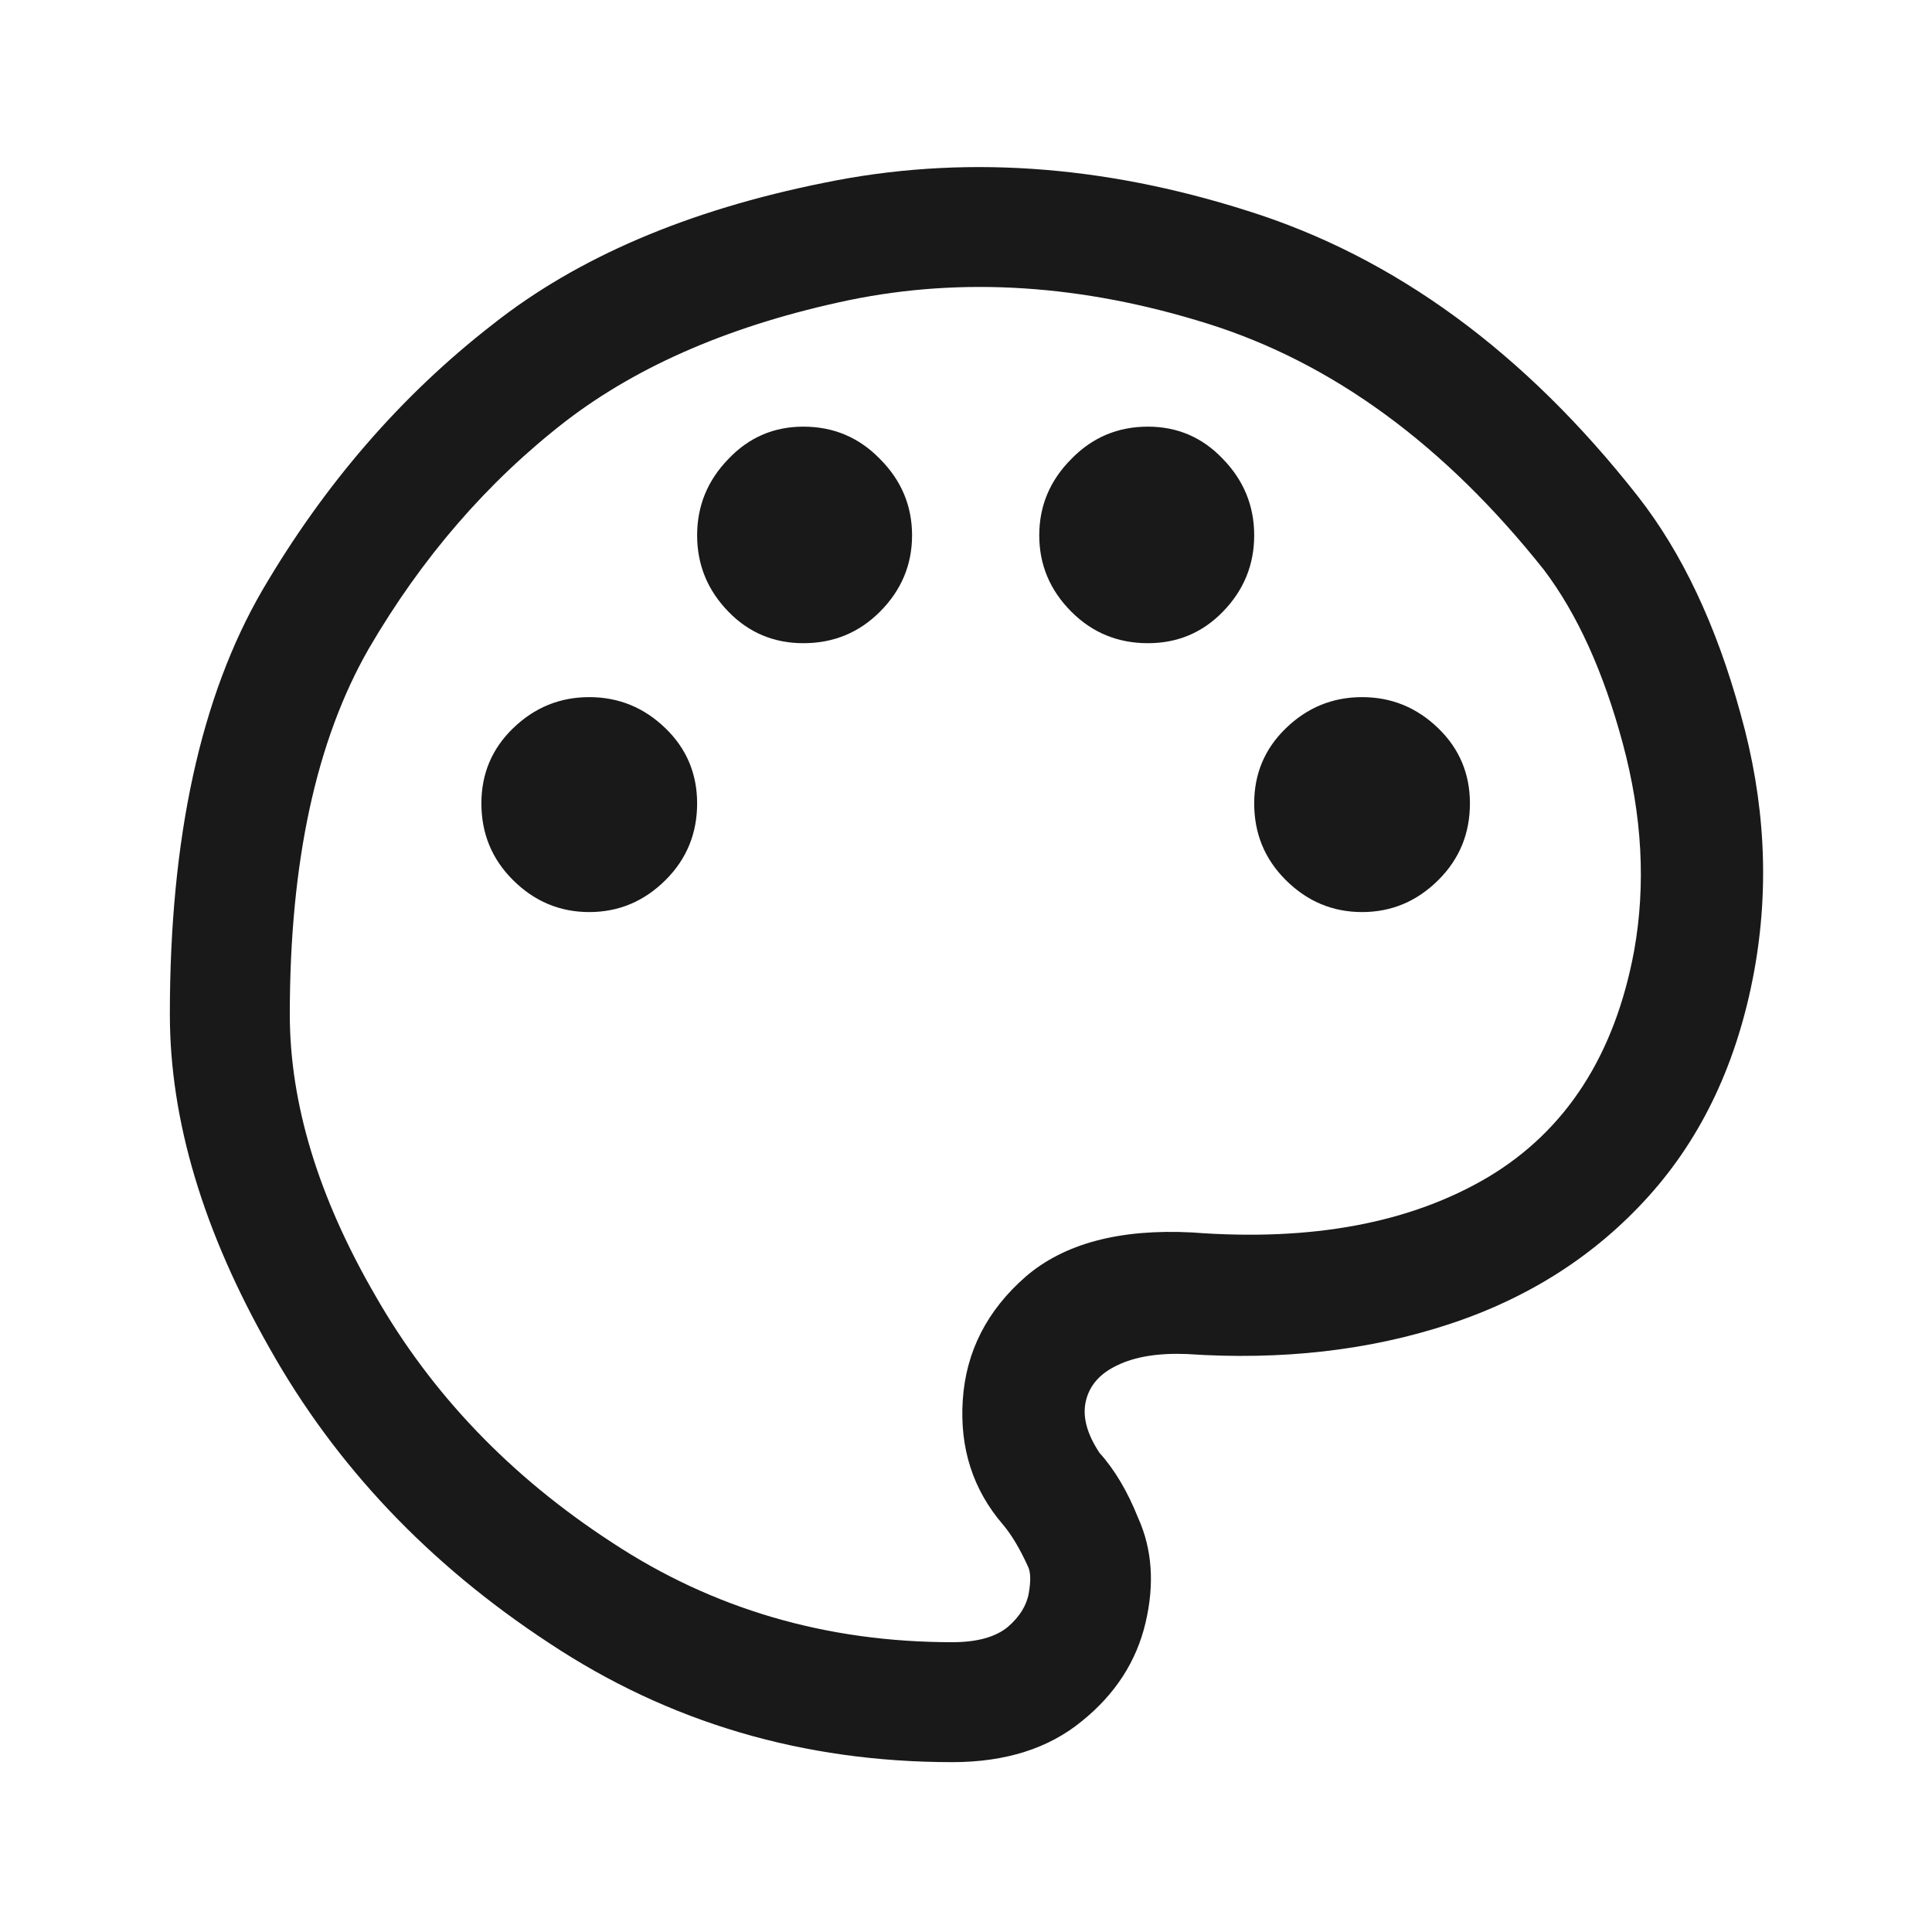 <?xml version="1.0" standalone="no"?>
<svg xmlns="http://www.w3.org/2000/svg" width="24" height="24"><rect width="24" height="24" opacity="0"></rect><g><path d="M11.83 21.89Q12.82 21.89 13.44 21.38Q14.06 20.88 14.23 20.16Q14.4 19.44 14.14 18.86Q13.94 18.36 13.66 18.05Q13.42 17.69 13.49 17.4Q13.56 17.11 13.88 16.96Q14.21 16.8 14.74 16.82Q16.51 16.94 18 16.45Q19.49 15.96 20.48 14.86Q21.48 13.75 21.79 12.07Q22.08 10.49 21.62 8.86Q21.17 7.22 20.35 6.17Q18.24 3.48 15.5 2.62Q12.77 1.75 10.24 2.27Q7.7 2.78 6.12 4.03Q4.42 5.35 3.26 7.33Q2.11 9.31 2.11 12.6Q2.11 14.57 3.35 16.75Q4.58 18.94 6.82 20.41Q9.05 21.89 11.83 21.89ZM7.03 5.23Q8.4 4.18 10.54 3.73Q12.67 3.29 15 4.02Q17.33 4.75 19.18 7.08Q19.8 7.9 20.16 9.24Q20.52 10.58 20.3 11.81Q19.94 13.75 18.49 14.62Q17.04 15.48 14.81 15.31Q13.46 15.24 12.74 15.86Q12.02 16.49 11.96 17.39Q11.9 18.29 12.46 18.94Q12.62 19.13 12.77 19.46Q12.82 19.56 12.78 19.79Q12.74 20.02 12.52 20.21Q12.29 20.4 11.83 20.4Q9.48 20.4 7.6 19.16Q5.71 17.93 4.66 16.09Q3.6 14.26 3.6 12.6Q3.6 9.77 4.58 8.06Q5.57 6.36 7.03 5.23ZM7.32 8.66Q6.77 8.66 6.37 9.05Q5.98 9.43 5.98 9.98Q5.98 10.54 6.37 10.93Q6.77 11.33 7.32 11.33Q7.87 11.33 8.27 10.93Q8.66 10.54 8.66 9.98Q8.66 9.43 8.27 9.05Q7.87 8.66 7.32 8.66ZM9.98 5.3Q9.43 5.3 9.05 5.7Q8.66 6.1 8.66 6.65Q8.66 7.2 9.05 7.6Q9.43 7.99 9.98 7.99Q10.54 7.99 10.93 7.6Q11.33 7.2 11.33 6.65Q11.33 6.1 10.93 5.7Q10.54 5.3 9.98 5.3ZM14.26 5.3Q13.7 5.3 13.31 5.7Q12.91 6.1 12.91 6.65Q12.91 7.2 13.31 7.6Q13.7 7.99 14.26 7.99Q14.81 7.99 15.19 7.6Q15.58 7.2 15.58 6.65Q15.58 6.1 15.19 5.7Q14.81 5.3 14.26 5.3ZM16.92 8.66Q16.37 8.66 15.97 9.05Q15.58 9.43 15.58 9.98Q15.58 10.54 15.97 10.93Q16.37 11.33 16.92 11.33Q17.47 11.33 17.87 10.93Q18.26 10.54 18.26 9.98Q18.26 9.43 17.87 9.05Q17.47 8.66 16.92 8.66Z" fill="rgba(0,0,0,0.902)"></path></g></svg>